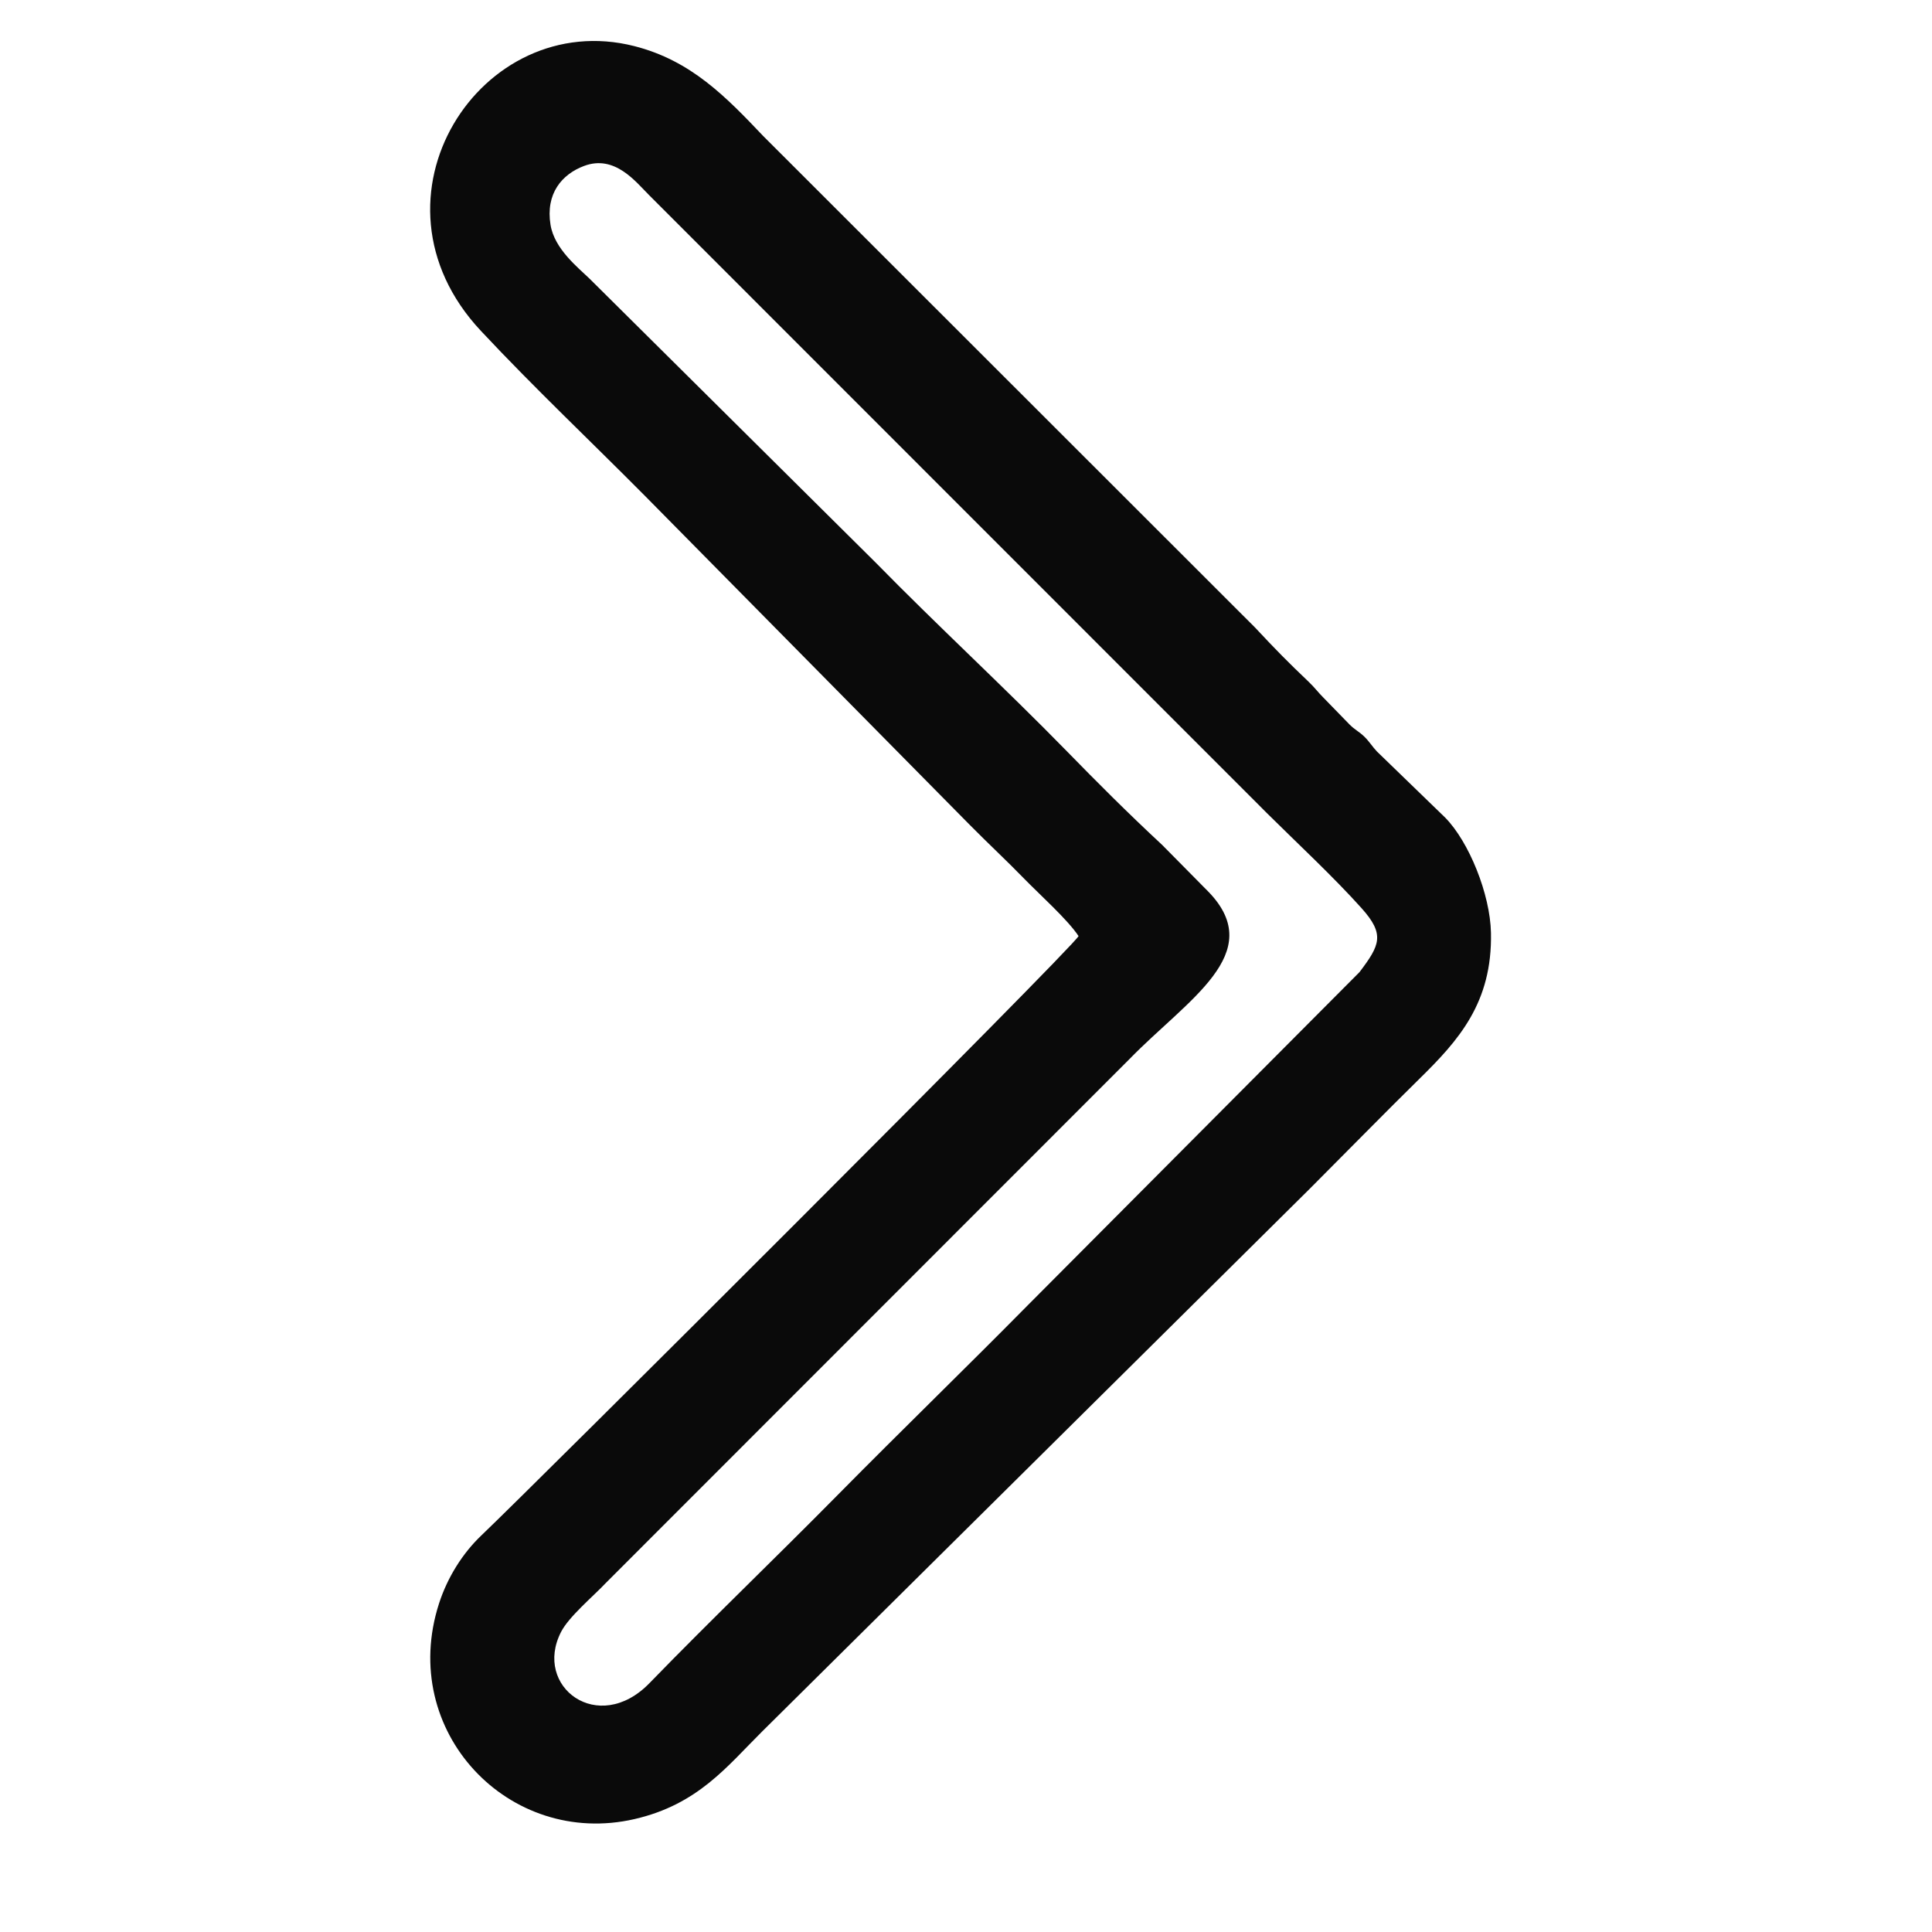 <?xml version="1.0" encoding="UTF-8"?>
<!DOCTYPE svg PUBLIC "-//W3C//DTD SVG 1.1//EN" "http://www.w3.org/Graphics/SVG/1.1/DTD/svg11.dtd">
<!-- Creator: CorelDRAW -->
<svg xmlns="http://www.w3.org/2000/svg" xml:space="preserve" width="3in" height="3in" version="1.1" shape-rendering="geometricPrecision" text-rendering="geometricPrecision" image-rendering="optimizeQuality" fill-rule="evenodd" clip-rule="evenodd"
viewBox="0 0 3000 3000"
 xmlns:xlink="http://www.w3.org/1999/xlink"
 xmlns:xodm="http://www.corel.com/coreldraw/odm/2003">
 <g id="Layer_x0020_1">
  <path fill="#0A0A0A" d="M1674.81 1453.56c-11.99,21.37 -844.34,851.62 -927.3,930.58 -29.02,27.62 -52.68,64.99 -65.88,106.01 -63.85,198.49 108.8,379.46 303.76,334.48 98.54,-22.74 143.57,-81.9 197.82,-135.74l850.87 -843.3c59.94,-60.02 117.68,-119.07 169.69,-170.13 60.96,-59.84 113.62,-118.28 111.39,-227.06 -1.24,-60.09 -34.24,-141.37 -71.01,-178.76l-106.18 -102.86c-7.14,-7.55 -11.78,-15.43 -19.13,-22.63 -8.39,-8.22 -15,-10.85 -23.04,-18.93l-41.22 -42.36c-8.41,-8.33 -12.62,-14.77 -22.73,-24.41 -32.94,-31.41 -49.42,-48.13 -83.15,-84.17l-763.69 -763.18c-57.66,-60.64 -111.91,-117.09 -200.02,-139.5 -237.8,-60.48 -431.18,236.02 -238.43,441.98 83.81,89.55 171.36,172.14 255.49,256.98l503.93 510.45c29.41,29.72 57.17,55.43 84.13,83.17 24.24,24.94 67.57,63.54 84.69,89.37zm-767.88 -1195.89c-34.41,12.9 -60,42.94 -52.07,91.51 6.14,37.58 42.78,66.24 61,83.95l443.62 440.2c96.33,98.35 200.28,194.04 297.47,293.54 45.85,46.94 93.72,95.06 147.57,145.05l72.8 73.68c90.61,94.97 -33.54,166.54 -123.17,258.59l-812.91 813.32c-20.37,21.6 -57.69,52.57 -69.96,76.39 -43.85,85.08 57.67,161.46 137.16,79.7 98.05,-100.85 193.37,-191.96 292.87,-292.77 98.84,-100.12 197.06,-195.21 295.73,-295.17l514 -516.17c31.68,-41.83 39.85,-58.39 3.2,-99.25 -44.1,-49.15 -98.94,-99.98 -146.17,-146.8l-959.36 -959.65c-21.35,-21.18 -53.76,-64.11 -101.77,-46.12z"/>
 </g>
</svg>
